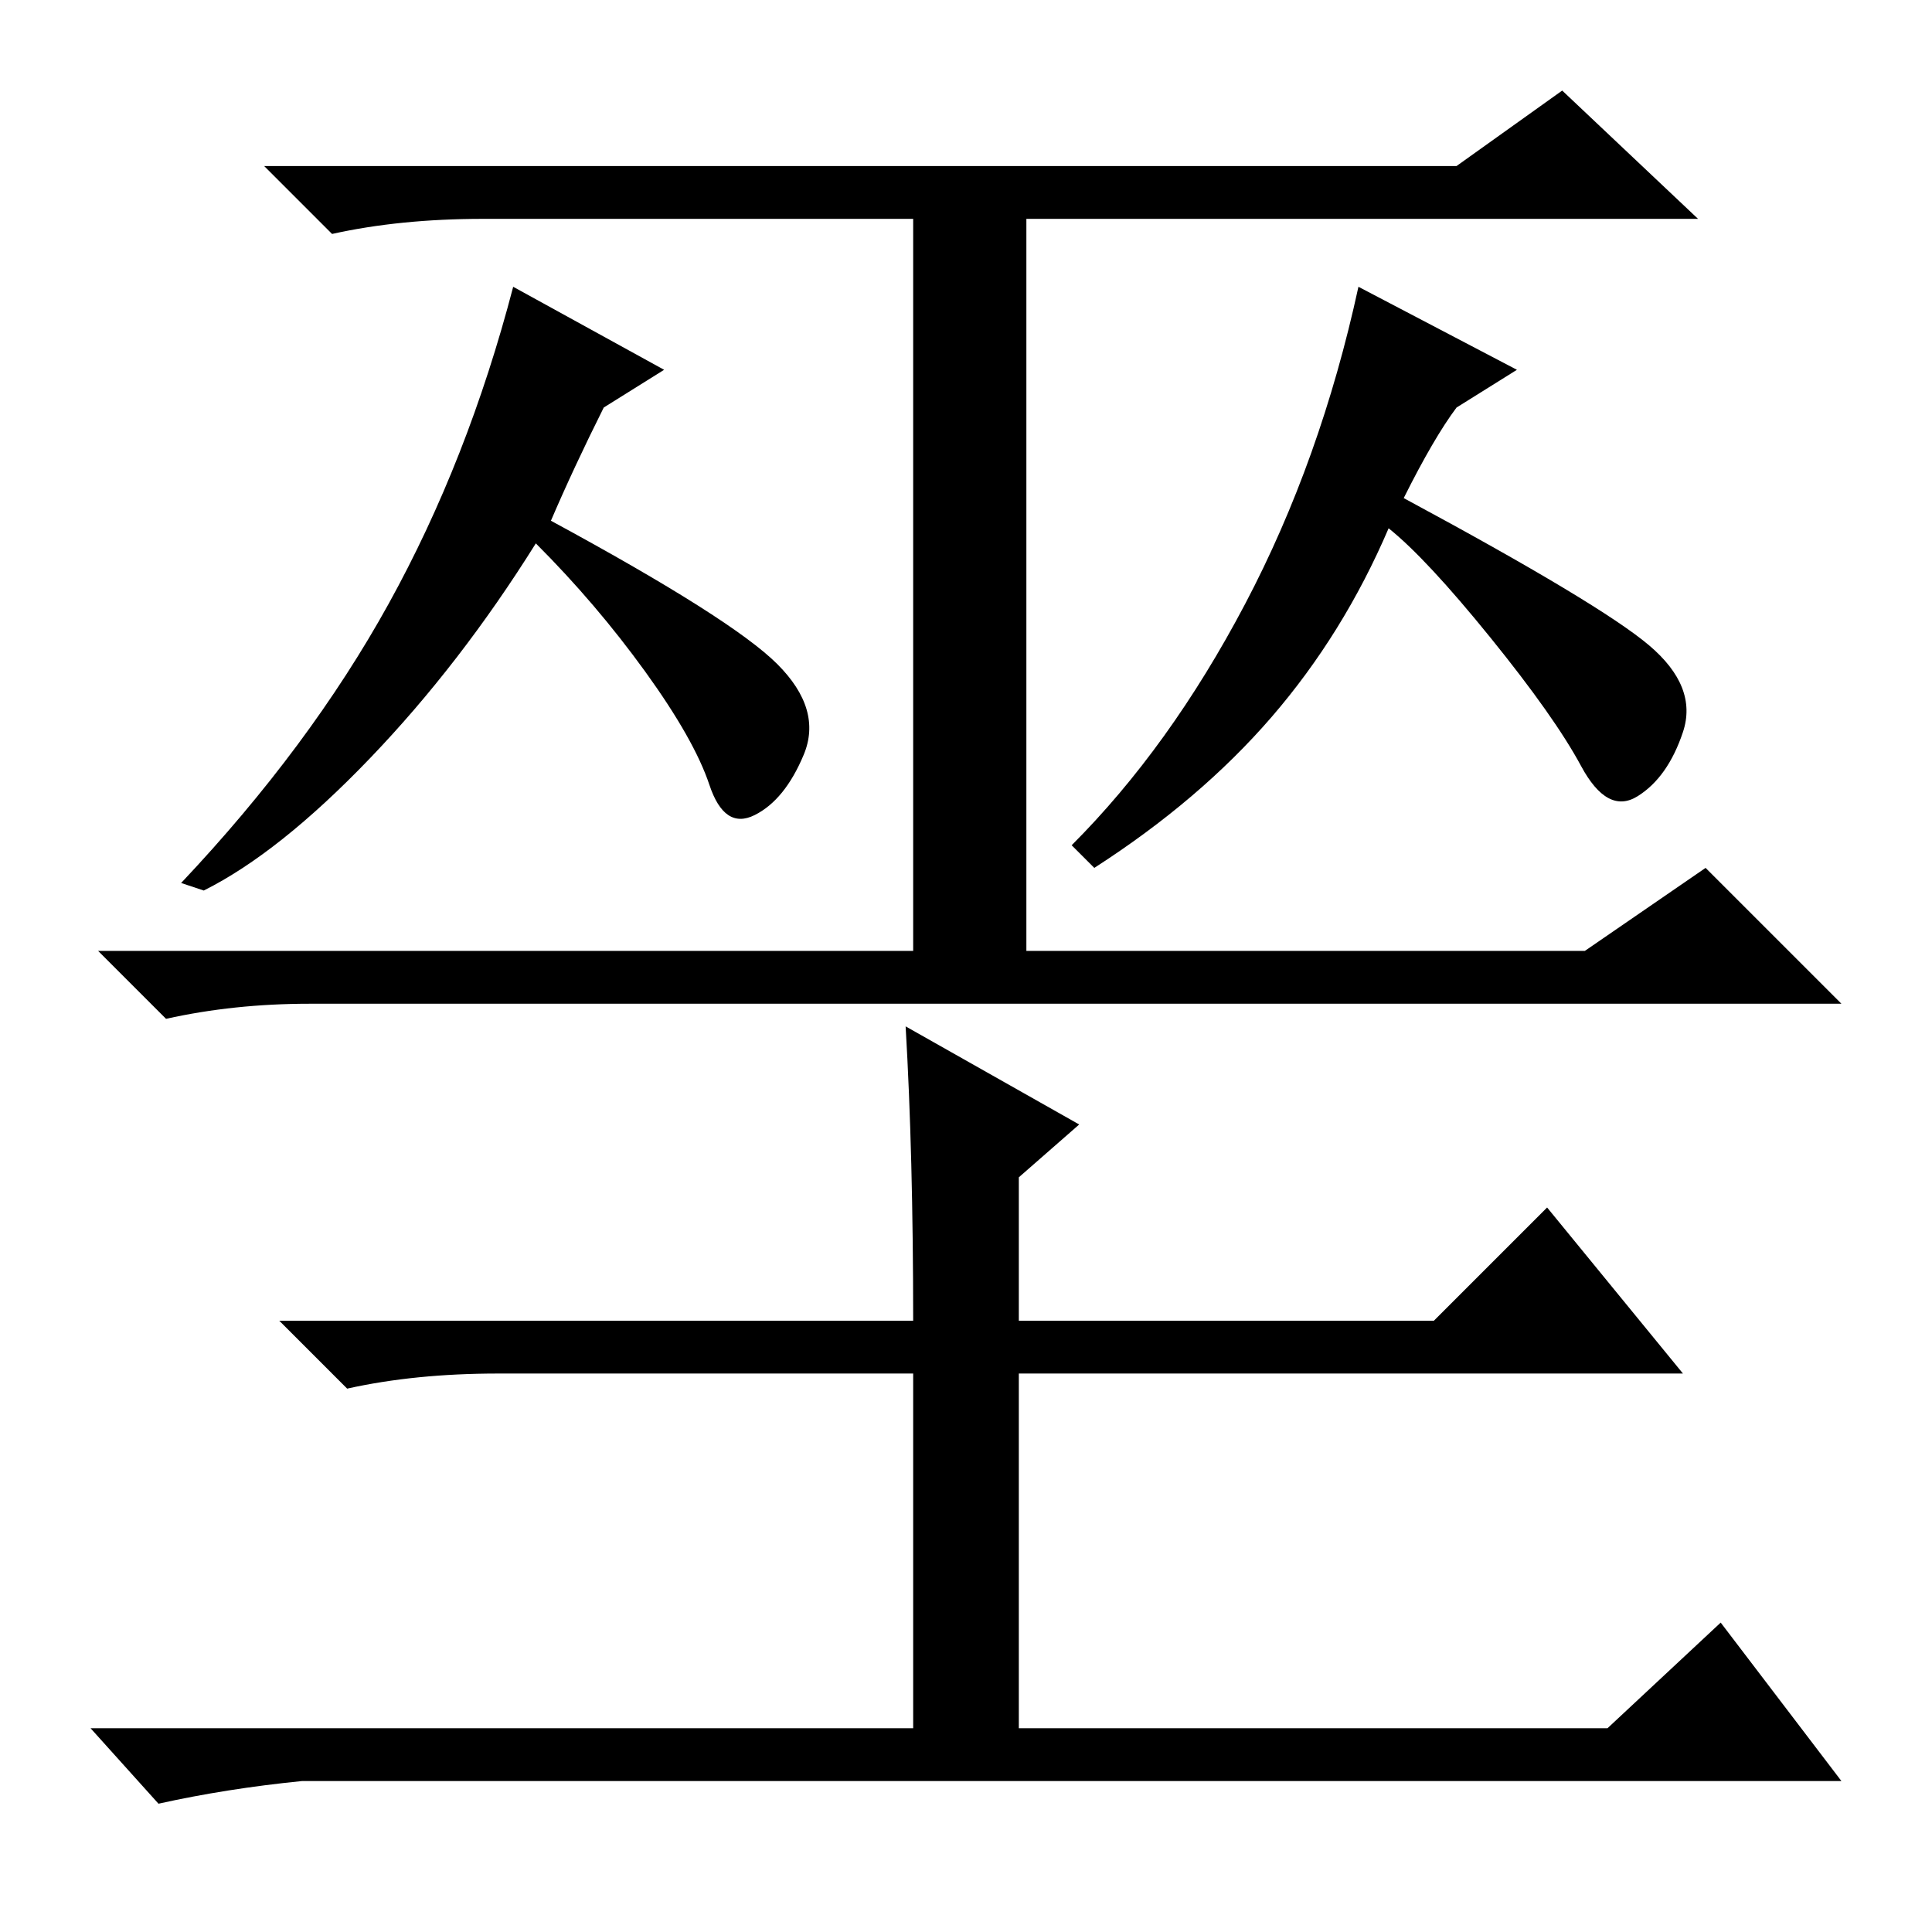 <?xml version="1.0" standalone="no"?>
<!DOCTYPE svg PUBLIC "-//W3C//DTD SVG 1.1//EN" "http://www.w3.org/Graphics/SVG/1.1/DTD/svg11.dtd" >
<svg xmlns="http://www.w3.org/2000/svg" xmlns:xlink="http://www.w3.org/1999/xlink" version="1.1" viewBox="0 -36 256 256">
  <g transform="matrix(1 0 0 -1 0 220)">
   <path fill="currentColor"
d="M193 234l14 10l18 -17h-89v-97h74l16 11l18 -18h-203q-10 0 -19 -2l-9 9h108v97h-57q-11 0 -20 -2l-9 9h158zM73 187q24 -13 30 -19t3.5 -12t-6.5 -8t-6 4t-8.5 15t-14.5 17q-10 -16 -22 -28.5t-22 -17.5l-3 1q17 18 27.5 37t16.5 42l20 -11l-8 -5q-4 -8 -7 -15zM186 190
q26 -14 32.5 -19.5t4.5 -11.5t-6 -8.5t-7.5 4t-12 17t-13.5 14.5q-6 -14 -15.5 -25t-23.5 -20l-3 3q13 13 23 32t15 42l21 -11l-8 -5q-3 -4 -7 -12zM120 120l23 -13l-8 -7v-19h55l15 15l18 -22h-88v-47h78l15 14l16 -21h-204q-10 -1 -19 -3l-9 10h109v47h-55q-11 0 -20 -2
l-9 9h84q0 22 -1 39z" />
  </g>

</svg>
